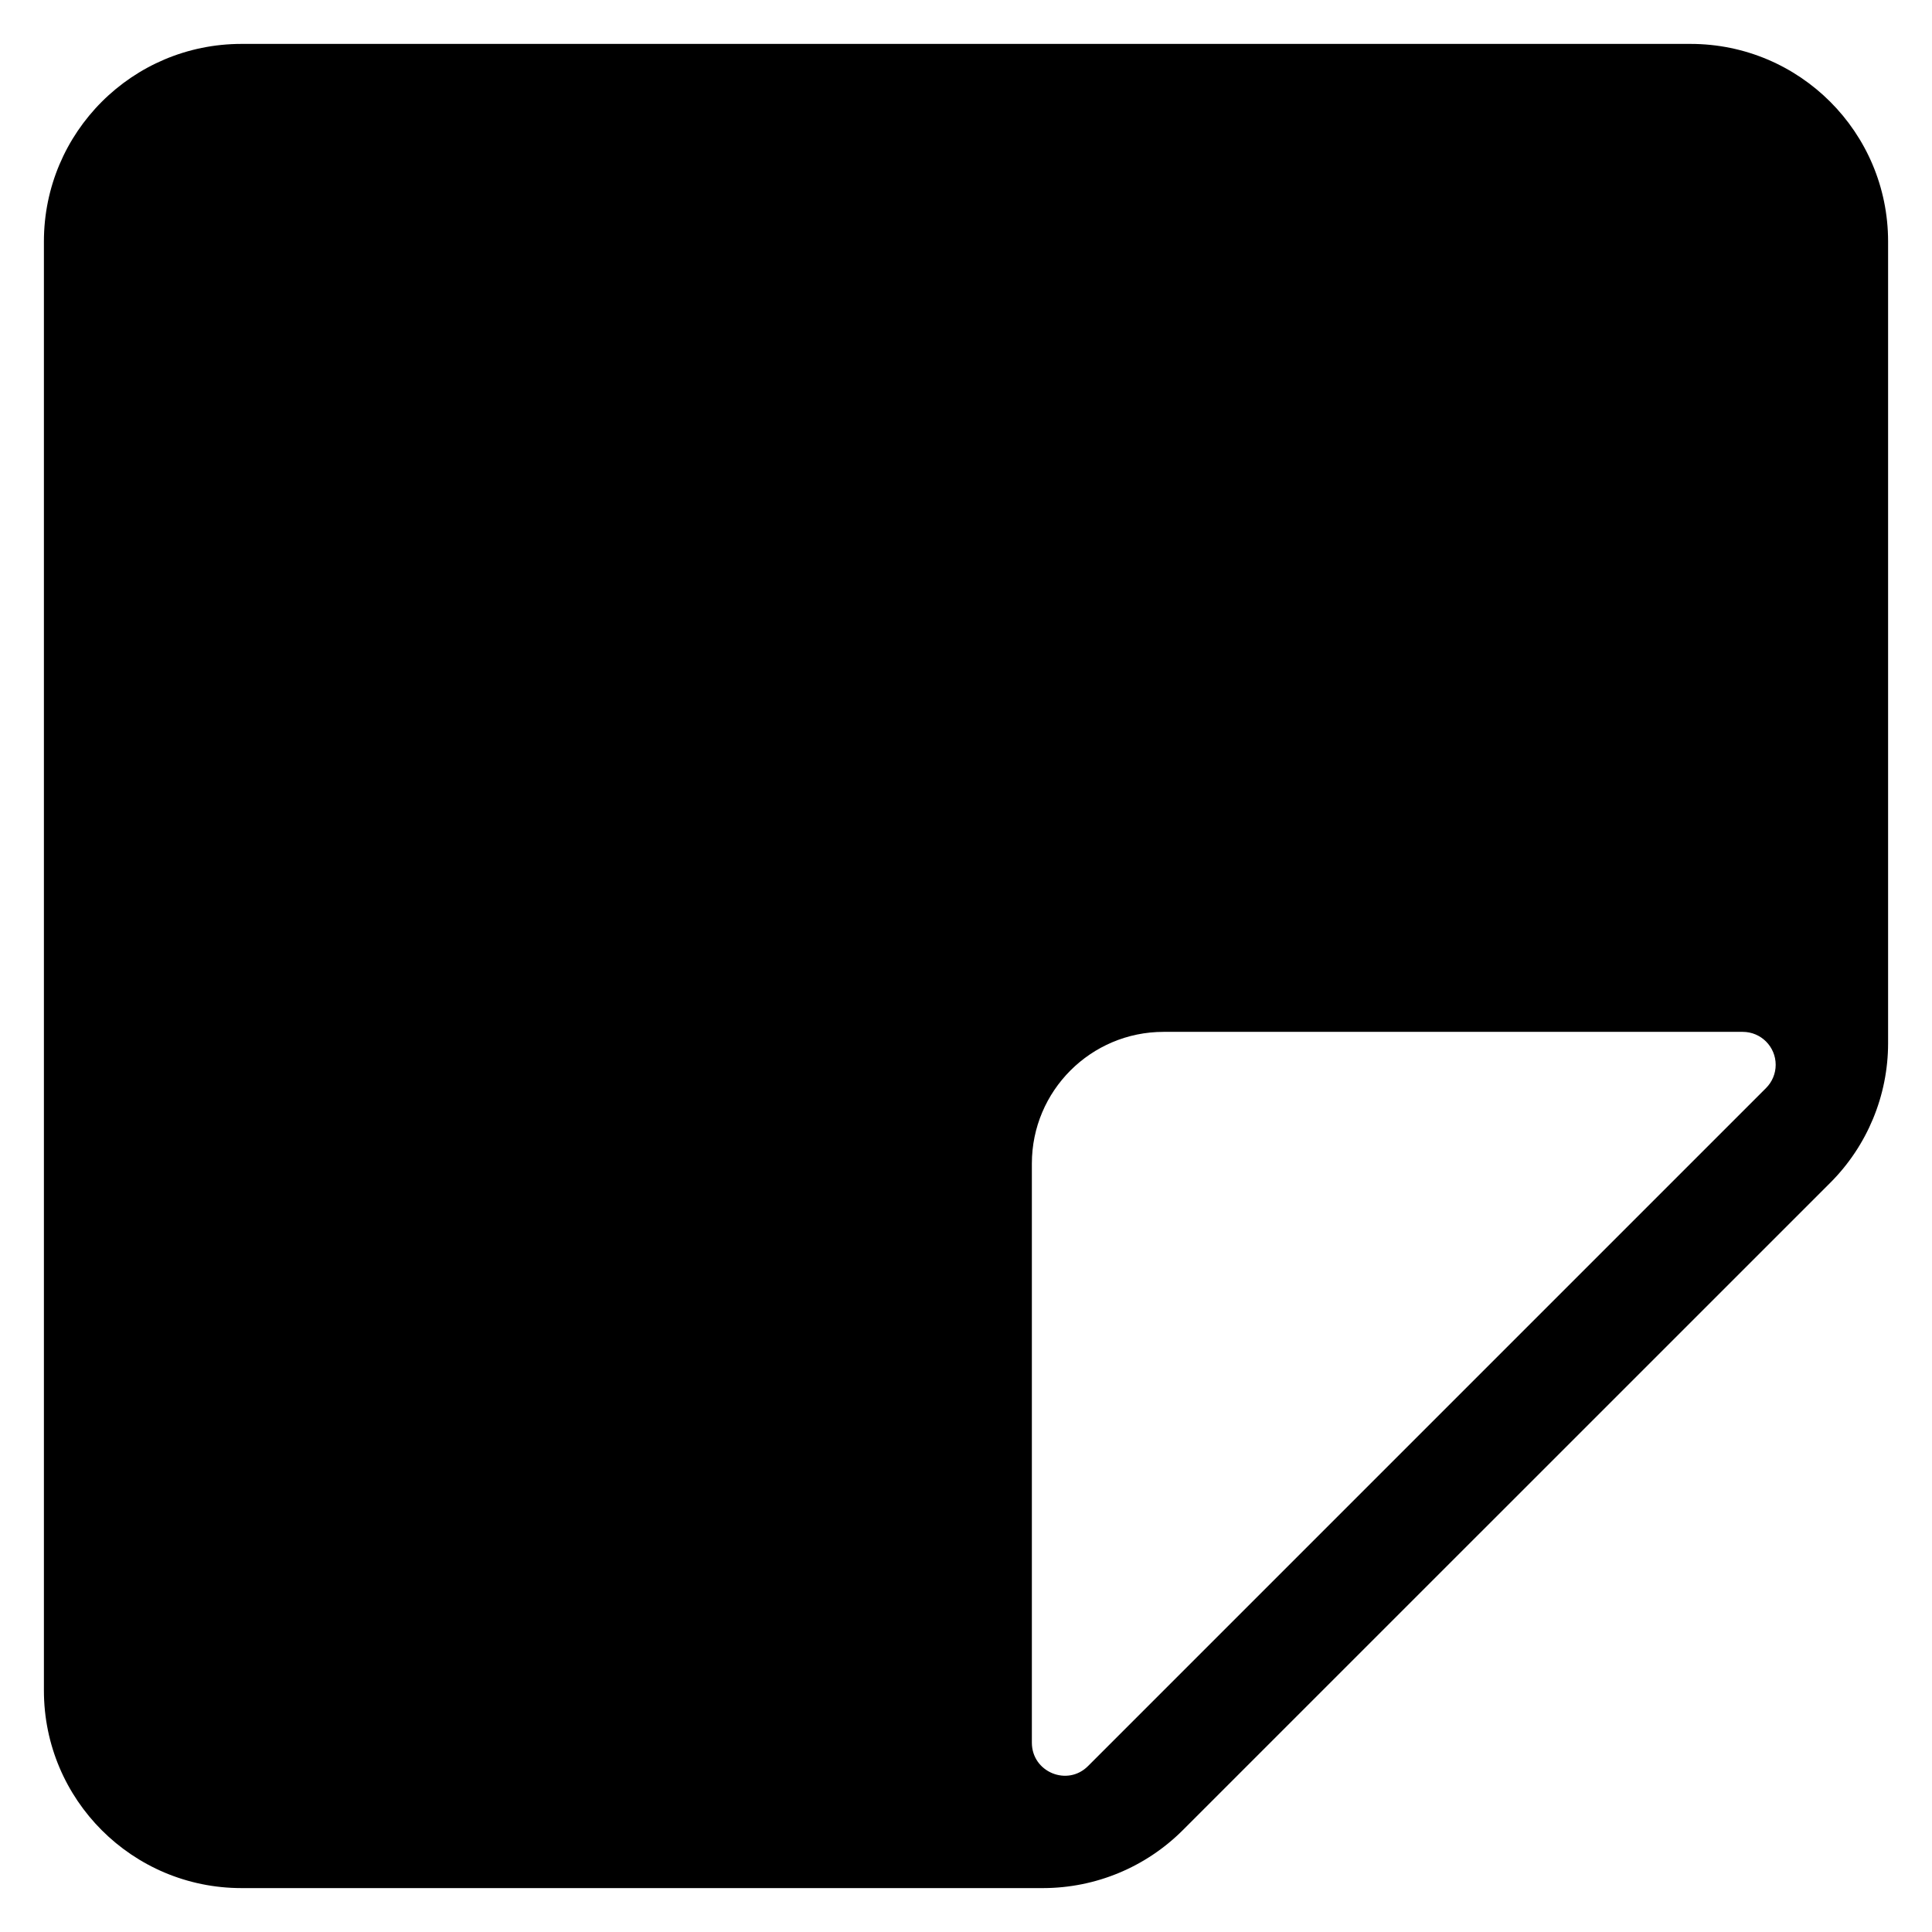 ﻿<?xml version="1.0" encoding="utf-8"?>
<svg version="1.1" xmlns:xlink="http://www.w3.org/1999/xlink" width="22px" height="22px" xmlns="http://www.w3.org/2000/svg">
  <defs>
    <pattern id="BGPattern" patternUnits="userSpaceOnUse" alignment="0 0" imageRepeat="None" />
    <mask fill="white" id="Clip6333">
      <path d="M 19.25 0.5  L 2.75 0.5  C 1.507 0.5  0.5 1.507  0.5 2.75  L 0.5 19.25  C 0.5 20.493  1.507 21.5  2.75 21.5  L 11.879 21.5  C 12.476 21.499  13.047 21.262  13.469 20.84  L 20.841 13.469  C 21.263 13.047  21.5 12.475  21.5 11.879  L 21.5 2.75  C 21.5 1.507  20.493 0.5  19.25 0.5  Z M 11.75 19.844  L 11.75 13.25  C 11.75 12.422  12.422 11.75  13.25 11.75  L 19.845 11.75  C 20.052 11.75  20.22 11.918  20.22 12.125  C 20.22 12.225  20.18 12.32  20.11 12.39  L 12.39 20.11  C 12.155 20.347  11.75 20.179  11.75 19.844  Z " fill-rule="evenodd" />
    </mask>
  </defs>
  <g>
    <path d="M 19.25 0.5  L 2.75 0.5  C 1.507 0.5  0.5 1.507  0.5 2.75  L 0.5 19.25  C 0.5 20.493  1.507 21.5  2.75 21.5  L 11.879 21.5  C 12.476 21.499  13.047 21.262  13.469 20.84  L 20.841 13.469  C 21.263 13.047  21.5 12.475  21.5 11.879  L 21.5 2.75  C 21.5 1.507  20.493 0.5  19.25 0.5  Z M 11.75 19.844  L 11.75 13.25  C 11.75 12.422  12.422 11.75  13.25 11.75  L 19.845 11.75  C 20.052 11.75  20.22 11.918  20.22 12.125  C 20.22 12.225  20.18 12.32  20.11 12.39  L 12.39 20.11  C 12.155 20.347  11.75 20.179  11.75 19.844  Z " fill-rule="nonzero" fill="rgba(0, 0, 0, 1)" stroke="none" class="fill" />
    <path d="M 19.25 0.5  L 2.75 0.5  C 1.507 0.5  0.5 1.507  0.5 2.75  L 0.5 19.25  C 0.5 20.493  1.507 21.5  2.75 21.5  L 11.879 21.5  C 12.476 21.499  13.047 21.262  13.469 20.84  L 20.841 13.469  C 21.263 13.047  21.5 12.475  21.5 11.879  L 21.5 2.75  C 21.5 1.507  20.493 0.5  19.25 0.5  Z " stroke-width="0" stroke-dasharray="0" stroke="rgba(255, 255, 255, 0)" fill="none" class="stroke" mask="url(#Clip6333)" />
    <path d="M 11.75 19.844  L 11.75 13.25  C 11.75 12.422  12.422 11.75  13.25 11.75  L 19.845 11.75  C 20.052 11.75  20.22 11.918  20.22 12.125  C 20.22 12.225  20.18 12.32  20.11 12.39  L 12.39 20.11  C 12.155 20.347  11.75 20.179  11.75 19.844  Z " stroke-width="0" stroke-dasharray="0" stroke="rgba(255, 255, 255, 0)" fill="none" class="stroke" mask="url(#Clip6333)" />
  </g>
</svg>